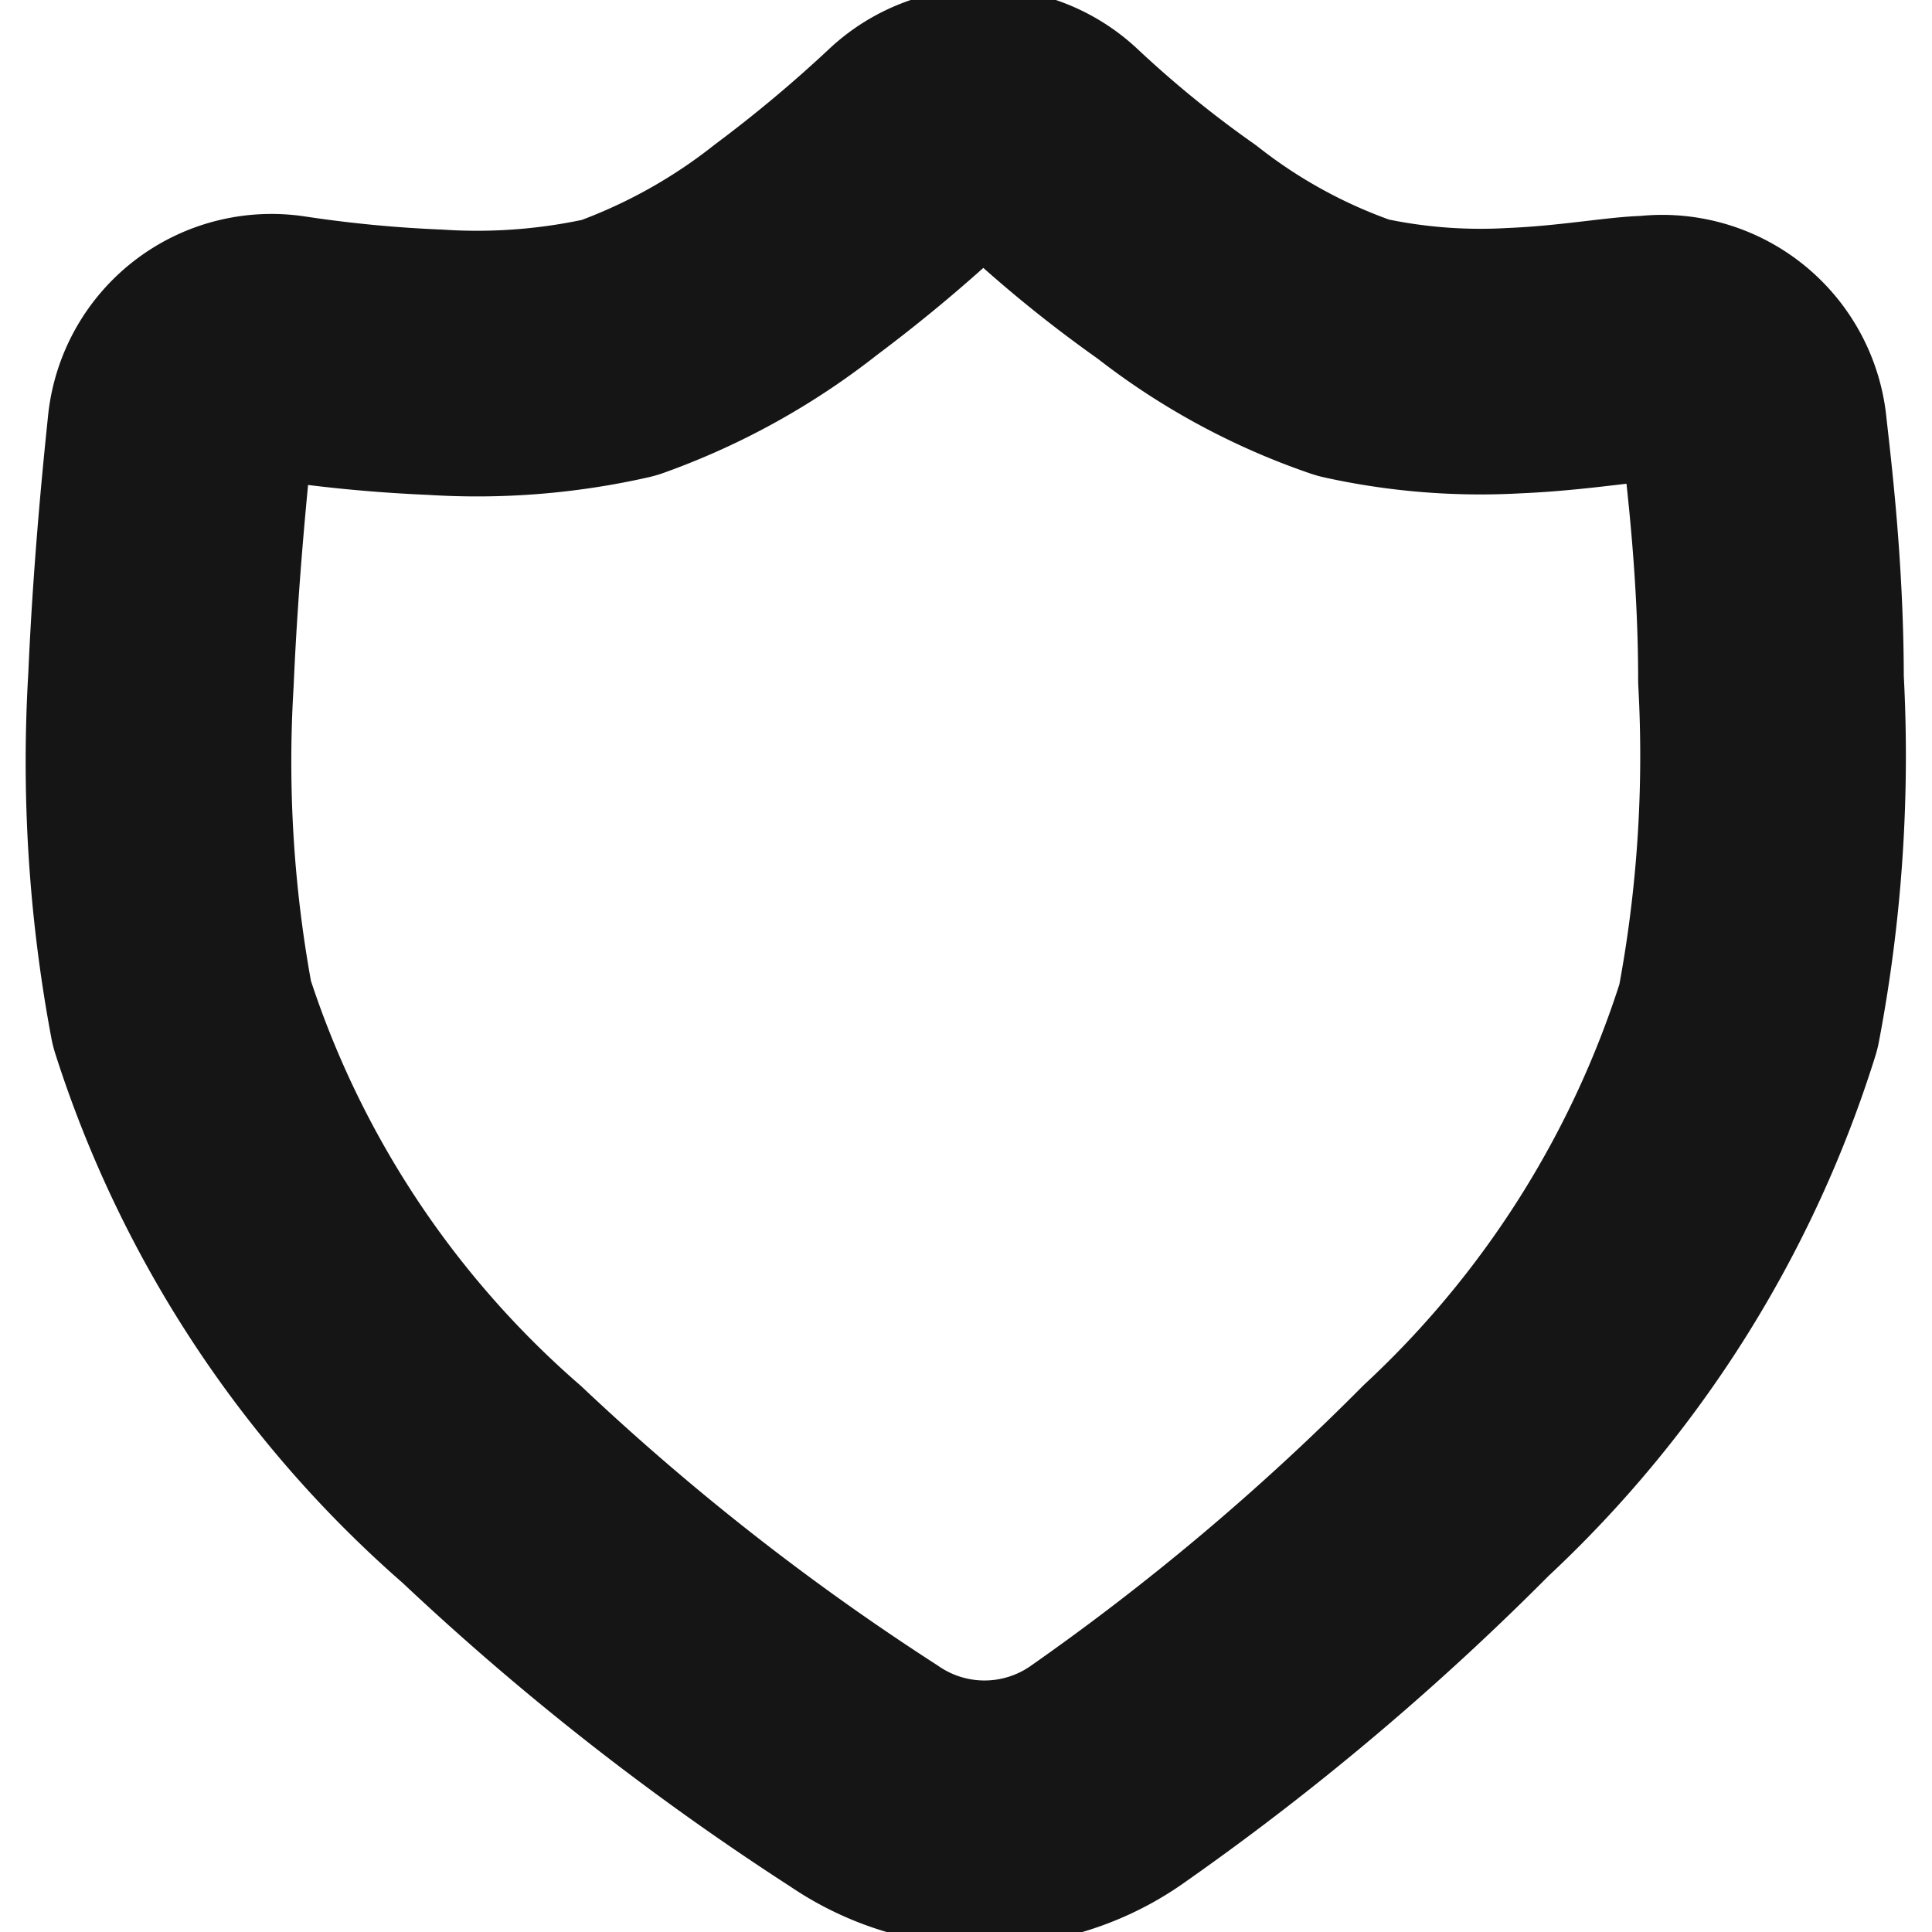 <svg xmlns="http://www.w3.org/2000/svg" width="40" height="40" fill="none" viewBox="0 0 40 40">
  <path stroke="#151515" stroke-linecap="round" stroke-linejoin="round" stroke-width="5.5" d="M36.666 14.067c0-2.333-.266-4.4-.35-5.183a1.916 1.916 0 00-2.166-1.667c-.5 0-1.584.2-2.8.25a12.25 12.25 0 01-3.334-.267 12.435 12.435 0 01-3.65-1.983 24.86 24.86 0 01-2.7-2.2 1.917 1.917 0 00-2.616 0 30.147 30.147 0 01-2.567 2.15A12.95 12.95 0 0112.816 7.2a13.333 13.333 0 01-3.8.3A28.703 28.703 0 015.9 7.2a1.9 1.9 0 00-2.167 1.667c-.083.8-.3 2.883-.4 5.2-.14 2.315.005 4.638.433 6.917a21.666 21.666 0 006.417 9.75 53.487 53.487 0 007.7 6.033 4.417 4.417 0 005 0 53.14 53.14 0 007.267-6.117c2.815-2.62 4.9-5.929 6.05-9.6.438-2.3.594-4.645.466-6.983v0z" clip-rule="evenodd"/>
</svg>

